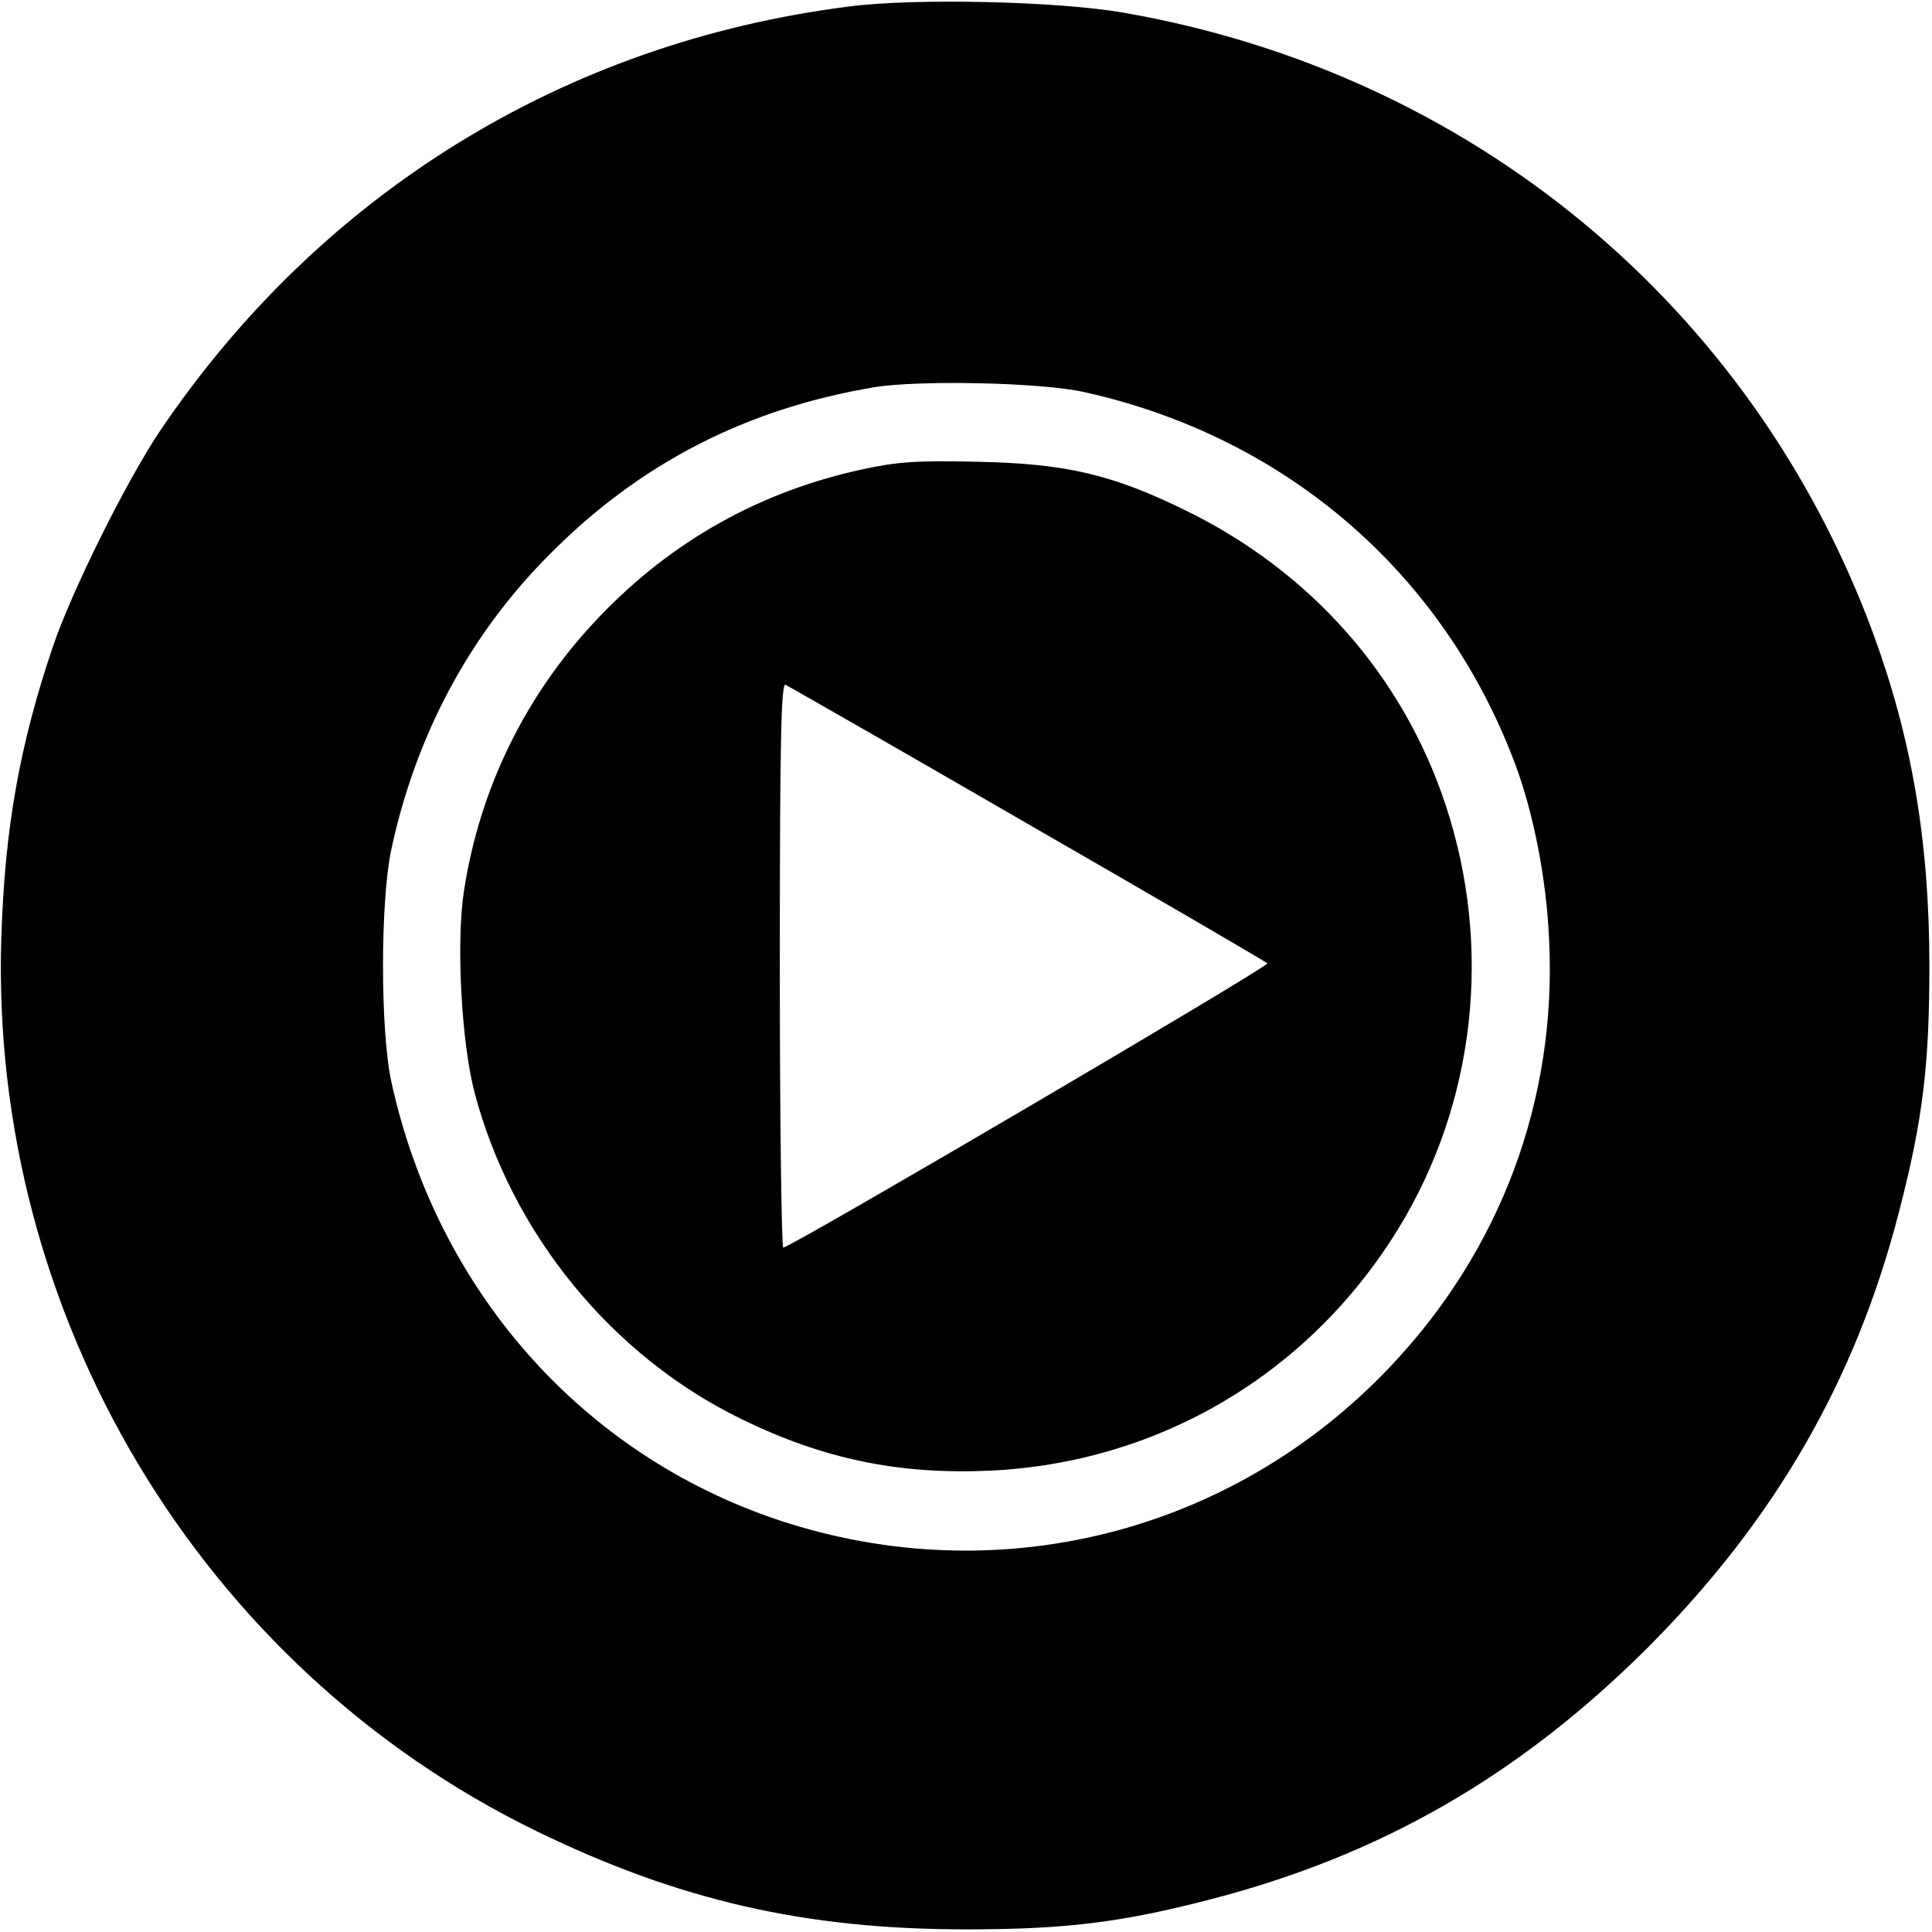 <?xml version="1.0" standalone="no"?>
<!DOCTYPE svg PUBLIC "-//W3C//DTD SVG 20010904//EN"
 "http://www.w3.org/TR/2001/REC-SVG-20010904/DTD/svg10.dtd">
<svg version="1.0" xmlns="http://www.w3.org/2000/svg"
 width="441pt" height="441pt" viewBox="0 0 441 441"
 preserveAspectRatio="xMidYMid meet">
<g transform="translate(0,441) scale(0.1,-0.1)"
fill="#000000" stroke="none">
<path d="M1937 4395 c-649 -82 -1208 -428 -1574 -972 -77 -116 -199 -362 -242
-488 -77 -228 -110 -416 -118 -665 -27 -861 454 -1665 1220 -2039 326 -159
615 -225 982 -225 229 0 356 16 560 69 389 101 704 283 996 574 291 292 475
611 574 996 54 209 69 333 69 560 0 284 -40 519 -129 761 -276 746 -917 1277
-1710 1415 -148 26 -478 34 -628 14z m538 -880 c459 -102 818 -411 982 -845
43 -113 73 -266 79 -405 18 -366 -111 -710 -364 -976 -361 -380 -897 -514
-1394 -349 -450 150 -781 525 -885 1002 -25 118 -25 409 0 528 56 262 179 492
362 675 205 207 448 332 740 381 103 17 383 11 480 -11z"/>
<path d="M1970 3339 c-233 -50 -436 -163 -602 -337 -166 -173 -273 -390 -309
-626 -18 -116 -6 -343 24 -459 85 -323 314 -603 611 -747 187 -91 358 -126
565 -117 386 18 728 220 932 551 177 288 217 644 108 971 -98 294 -308 531
-593 670 -167 82 -273 107 -476 111 -138 3 -181 0 -260 -17z m375 -809 c297
-171 544 -315 548 -319 6 -6 -1058 -631 -1105 -649 -4 -2 -8 287 -8 643 0 514
3 646 13 642 6 -3 255 -145 552 -317z"/>
</g>
</svg>
